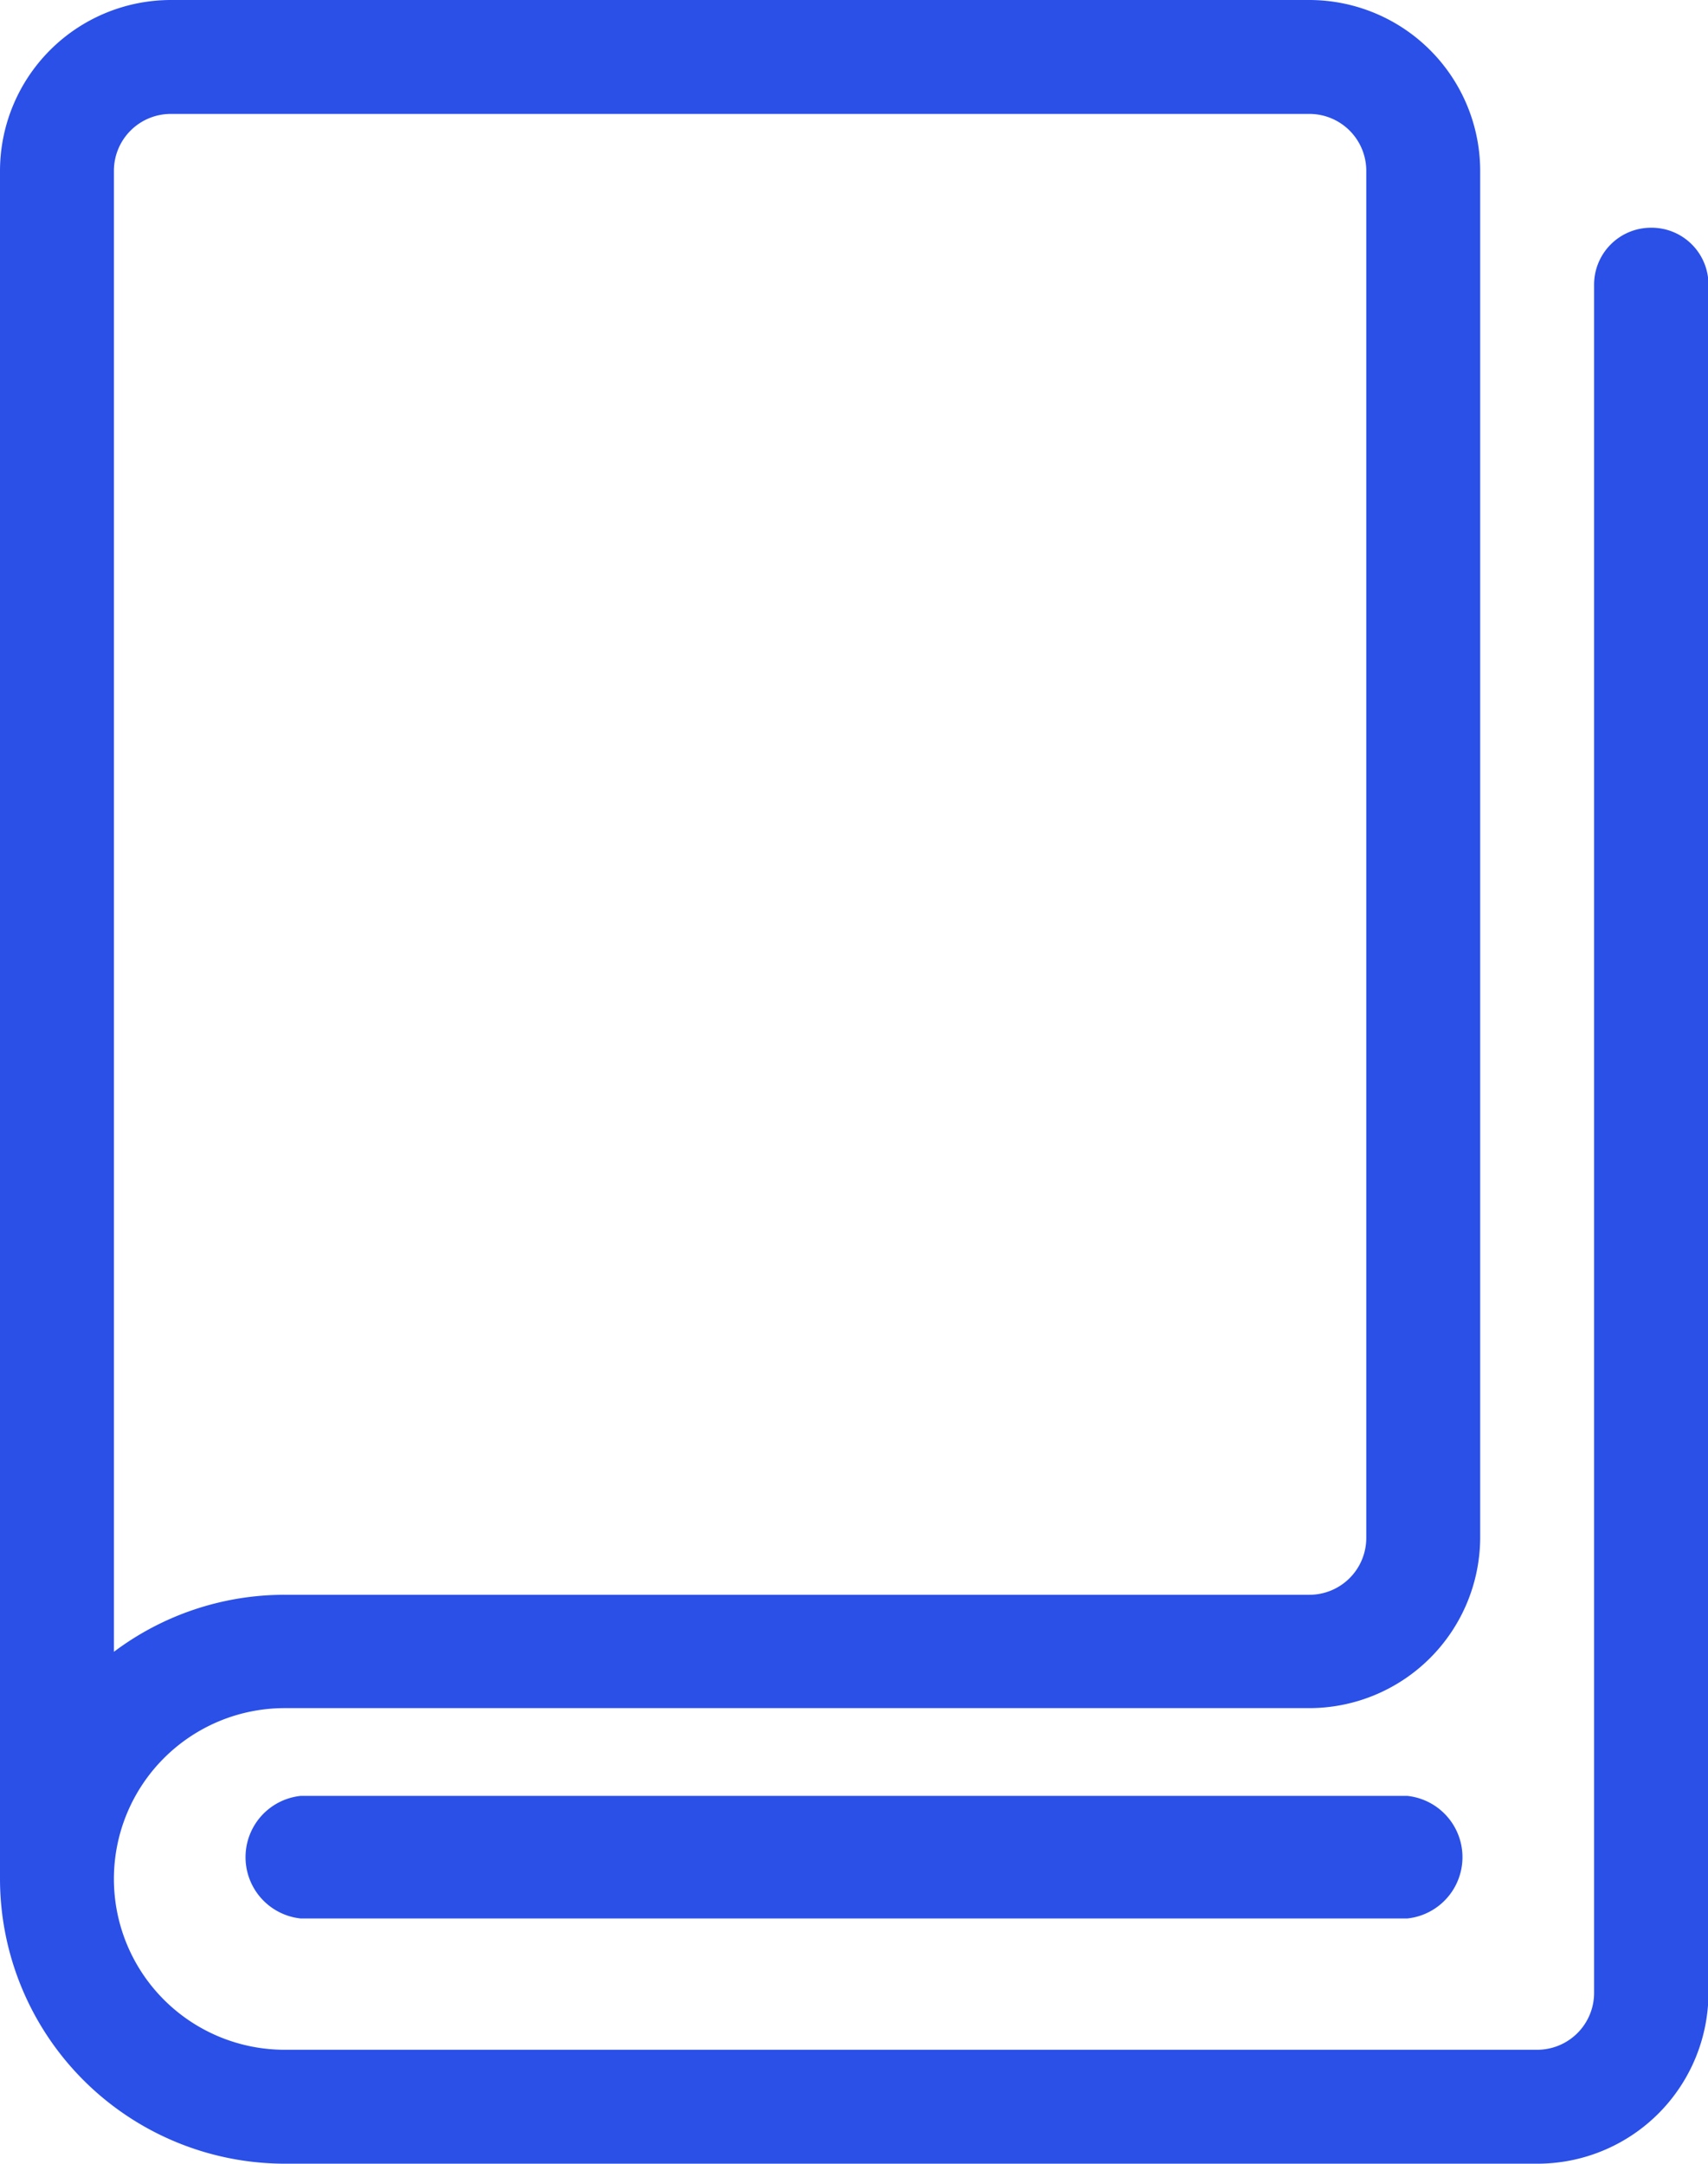 <svg id="lnr-book" xmlns="http://www.w3.org/2000/svg" width="14.44" height="18.29" viewBox="0 0 14.44 18.29">
  <path id="Path_1020" data-name="Path 1020" d="M13.826,18.036H4.468a.521.521,0,0,1,0-1.036h9.358a.521.521,0,0,1,0,1.036Z" transform="translate(-1.927 -1.819)" fill="#2a50e8"/>
  <path id="Path_1021" data-name="Path 1021" d="M15.958,2.925a.481.481,0,0,0-.481.481v14.44a.481.481,0,0,1-.481.481H4.407a1.444,1.444,0,0,1,0-2.888H13.07A1.446,1.446,0,0,0,14.514,14V2.444A1.446,1.446,0,0,0,13.07,1H3.444A1.446,1.446,0,0,0,2,2.444v14.44A2.41,2.41,0,0,0,4.407,19.29H15a1.446,1.446,0,0,0,1.444-1.444V3.407A.481.481,0,0,0,15.958,2.925ZM3.444,1.963H13.07a.481.481,0,0,1,.481.481V14a.481.481,0,0,1-.481.481H4.407a2.4,2.4,0,0,0-1.444.482V2.444A.481.481,0,0,1,3.444,1.963Z" transform="translate(-2 -1)" fill="#2a50e8"/>
</svg>
